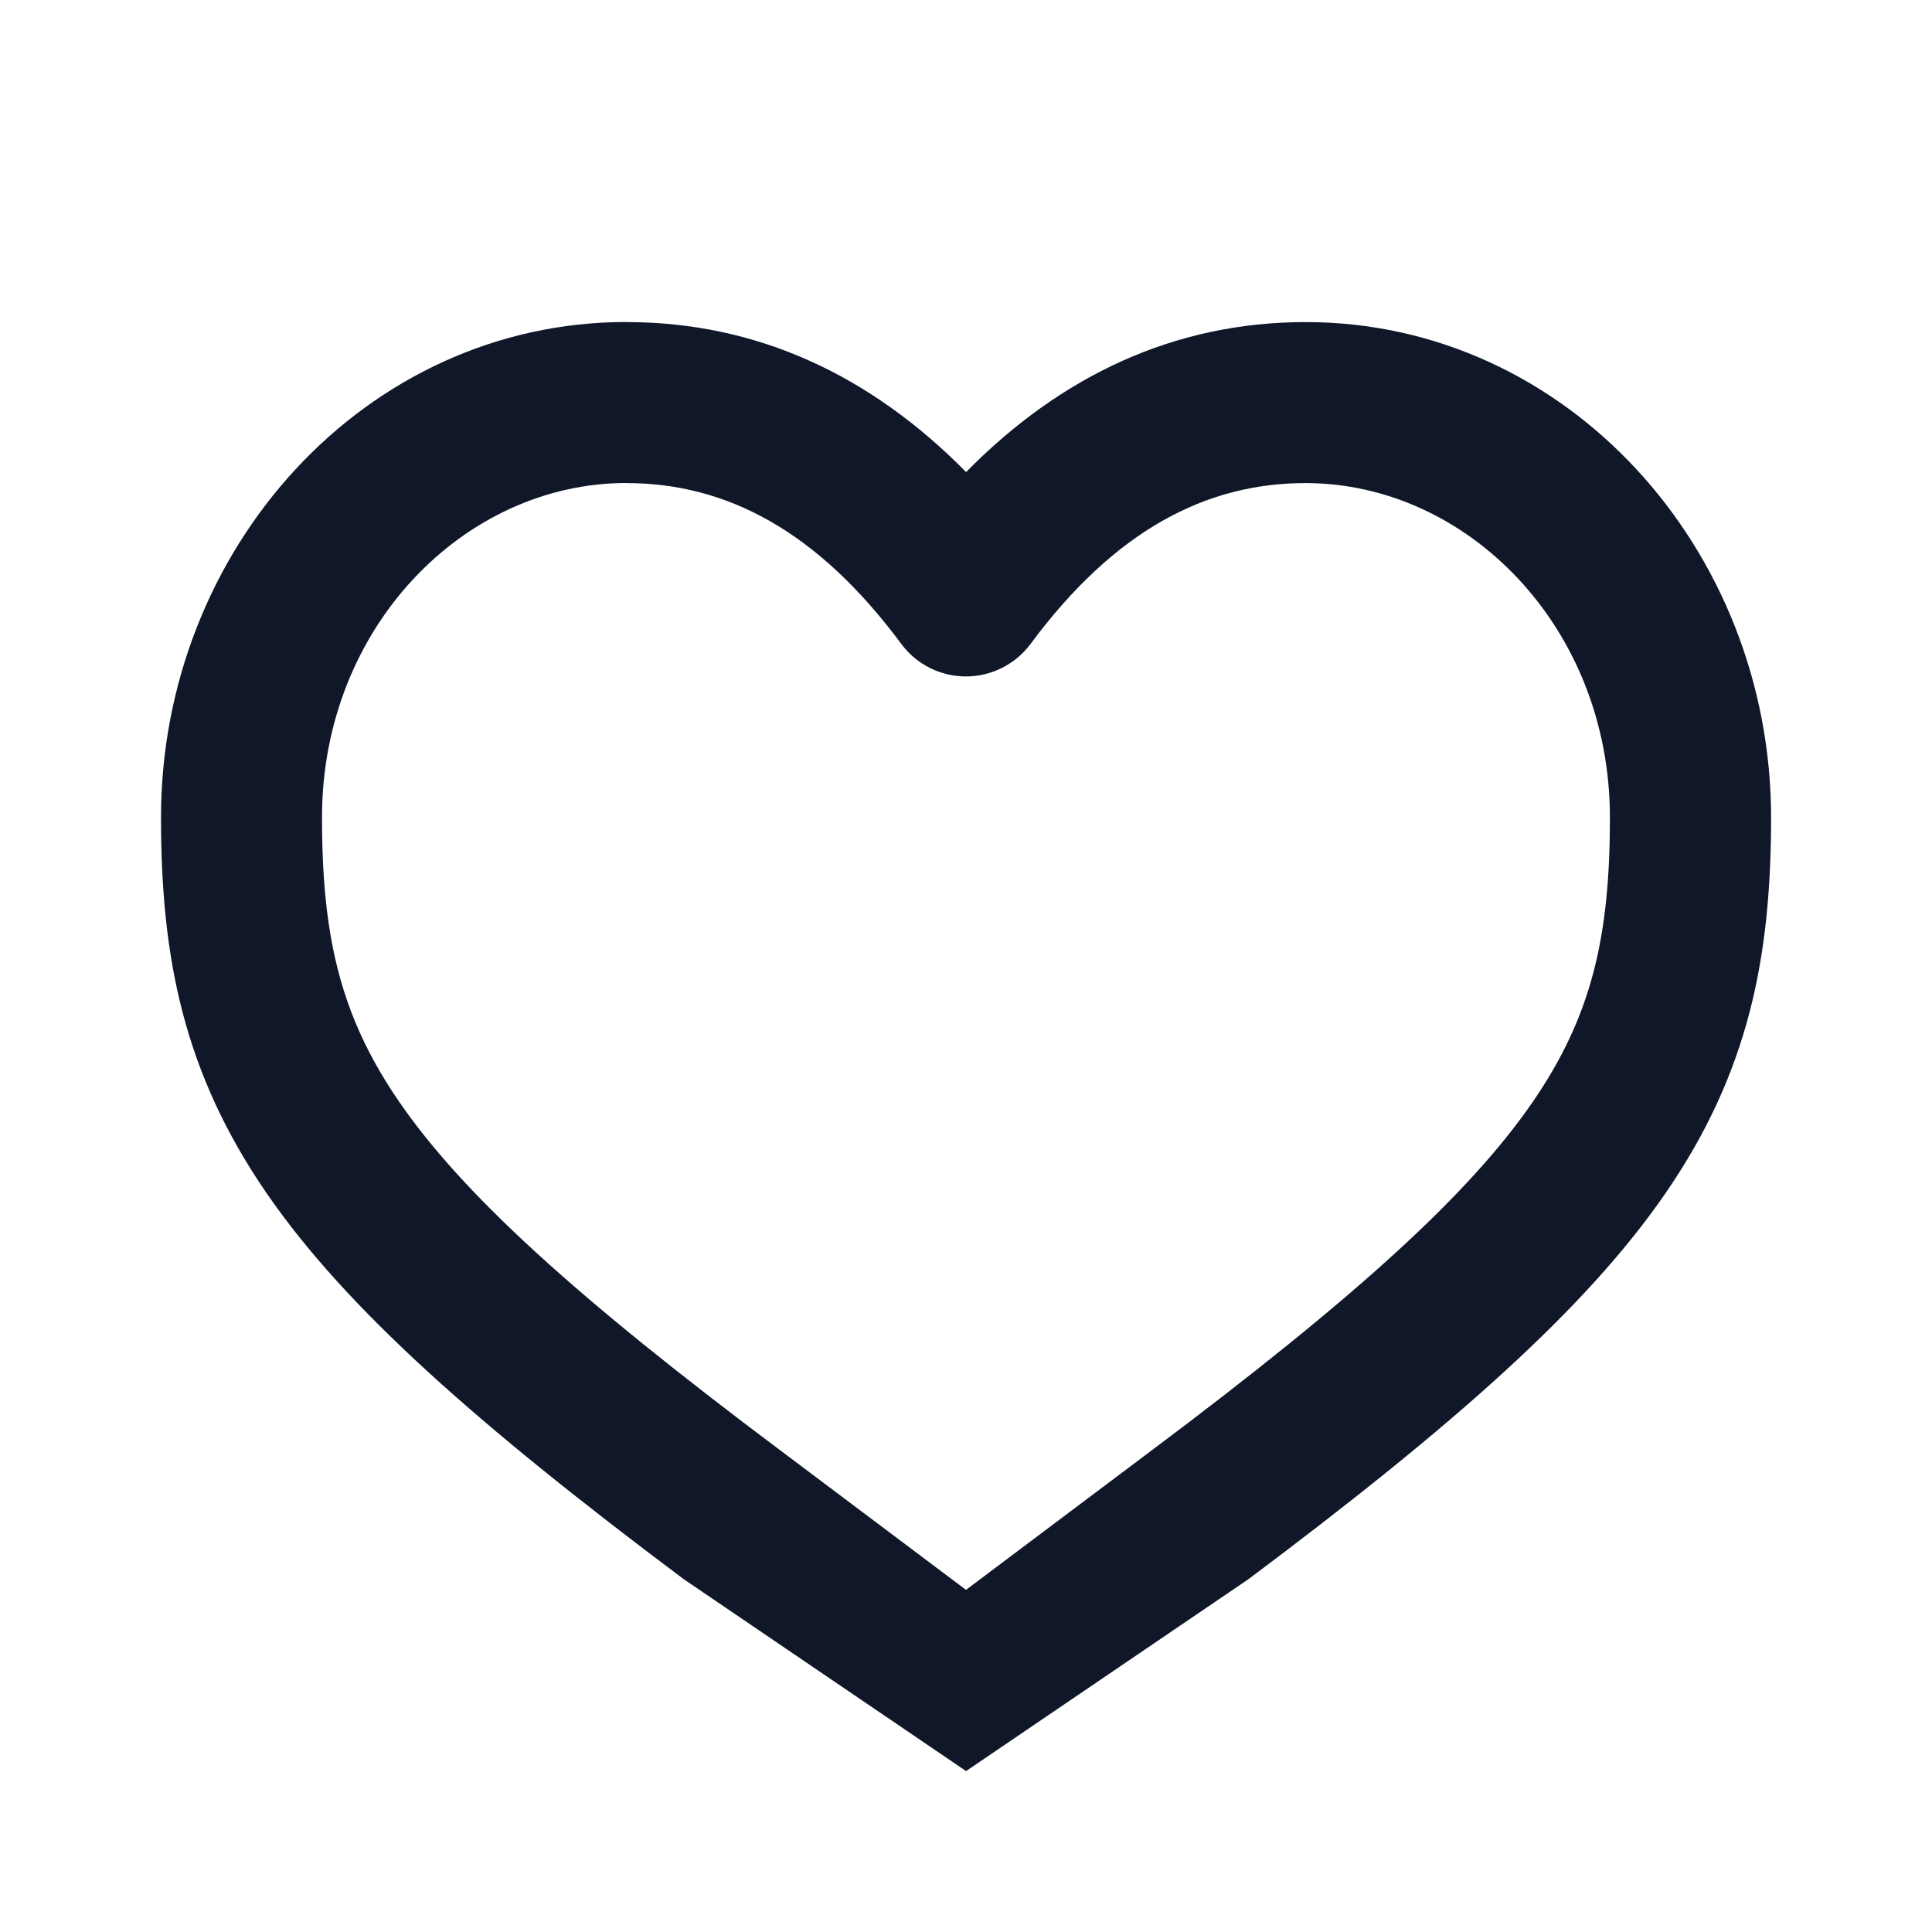 <svg width="24" height="24" xmlns="http://www.w3.org/2000/svg">

 <g>
  <title>background</title>
  <rect fill="none" id="canvas_background" height="402" width="582" y="-1" x="-1"/>
 </g>
 <g>
  <title>Layer 1</title>
  <path id="svg_1" fill="#0F1729" d="m7.781,4c-3.244,0 -5.781,2.82 -5.781,6.156c0,1.735 0.278,3.164 1.313,4.668c0.988,1.435 2.63,2.882 5.179,4.792l3.509,2.385l3.508,-2.384c2.549,-1.91 4.191,-3.358 5.179,-4.792c1.035,-1.503 1.313,-2.932 1.313,-4.668c0,-3.336 -2.537,-6.156 -5.781,-6.156c-1.628,0 -3.037,0.663 -4.219,1.863c-1.182,-1.2 -2.591,-1.863 -4.219,-1.863zm0,2c-2.006,0 -3.781,1.786 -3.781,4.156c0,0.549 0.031,1.032 0.109,1.477c0.13,0.746 0.39,1.386 0.852,2.057c0.785,1.14 2.188,2.421 4.731,4.326l2.308,1.734l2.308,-1.734c2.543,-1.906 3.946,-3.186 4.731,-4.326c0.738,-1.072 0.96,-2.065 0.96,-3.533c0,-2.37 -1.776,-4.156 -3.781,-4.156c-1.236,0 -2.369,0.586 -3.416,1.998c-0.189,0.254 -0.487,0.404 -0.803,0.404c-0.317,0 -0.615,-0.15 -0.803,-0.404c-1.047,-1.412 -2.18,-1.998 -3.415,-1.998z" clip-rule="evenodd" fill-rule="evenodd"/>
 </g>
</svg>